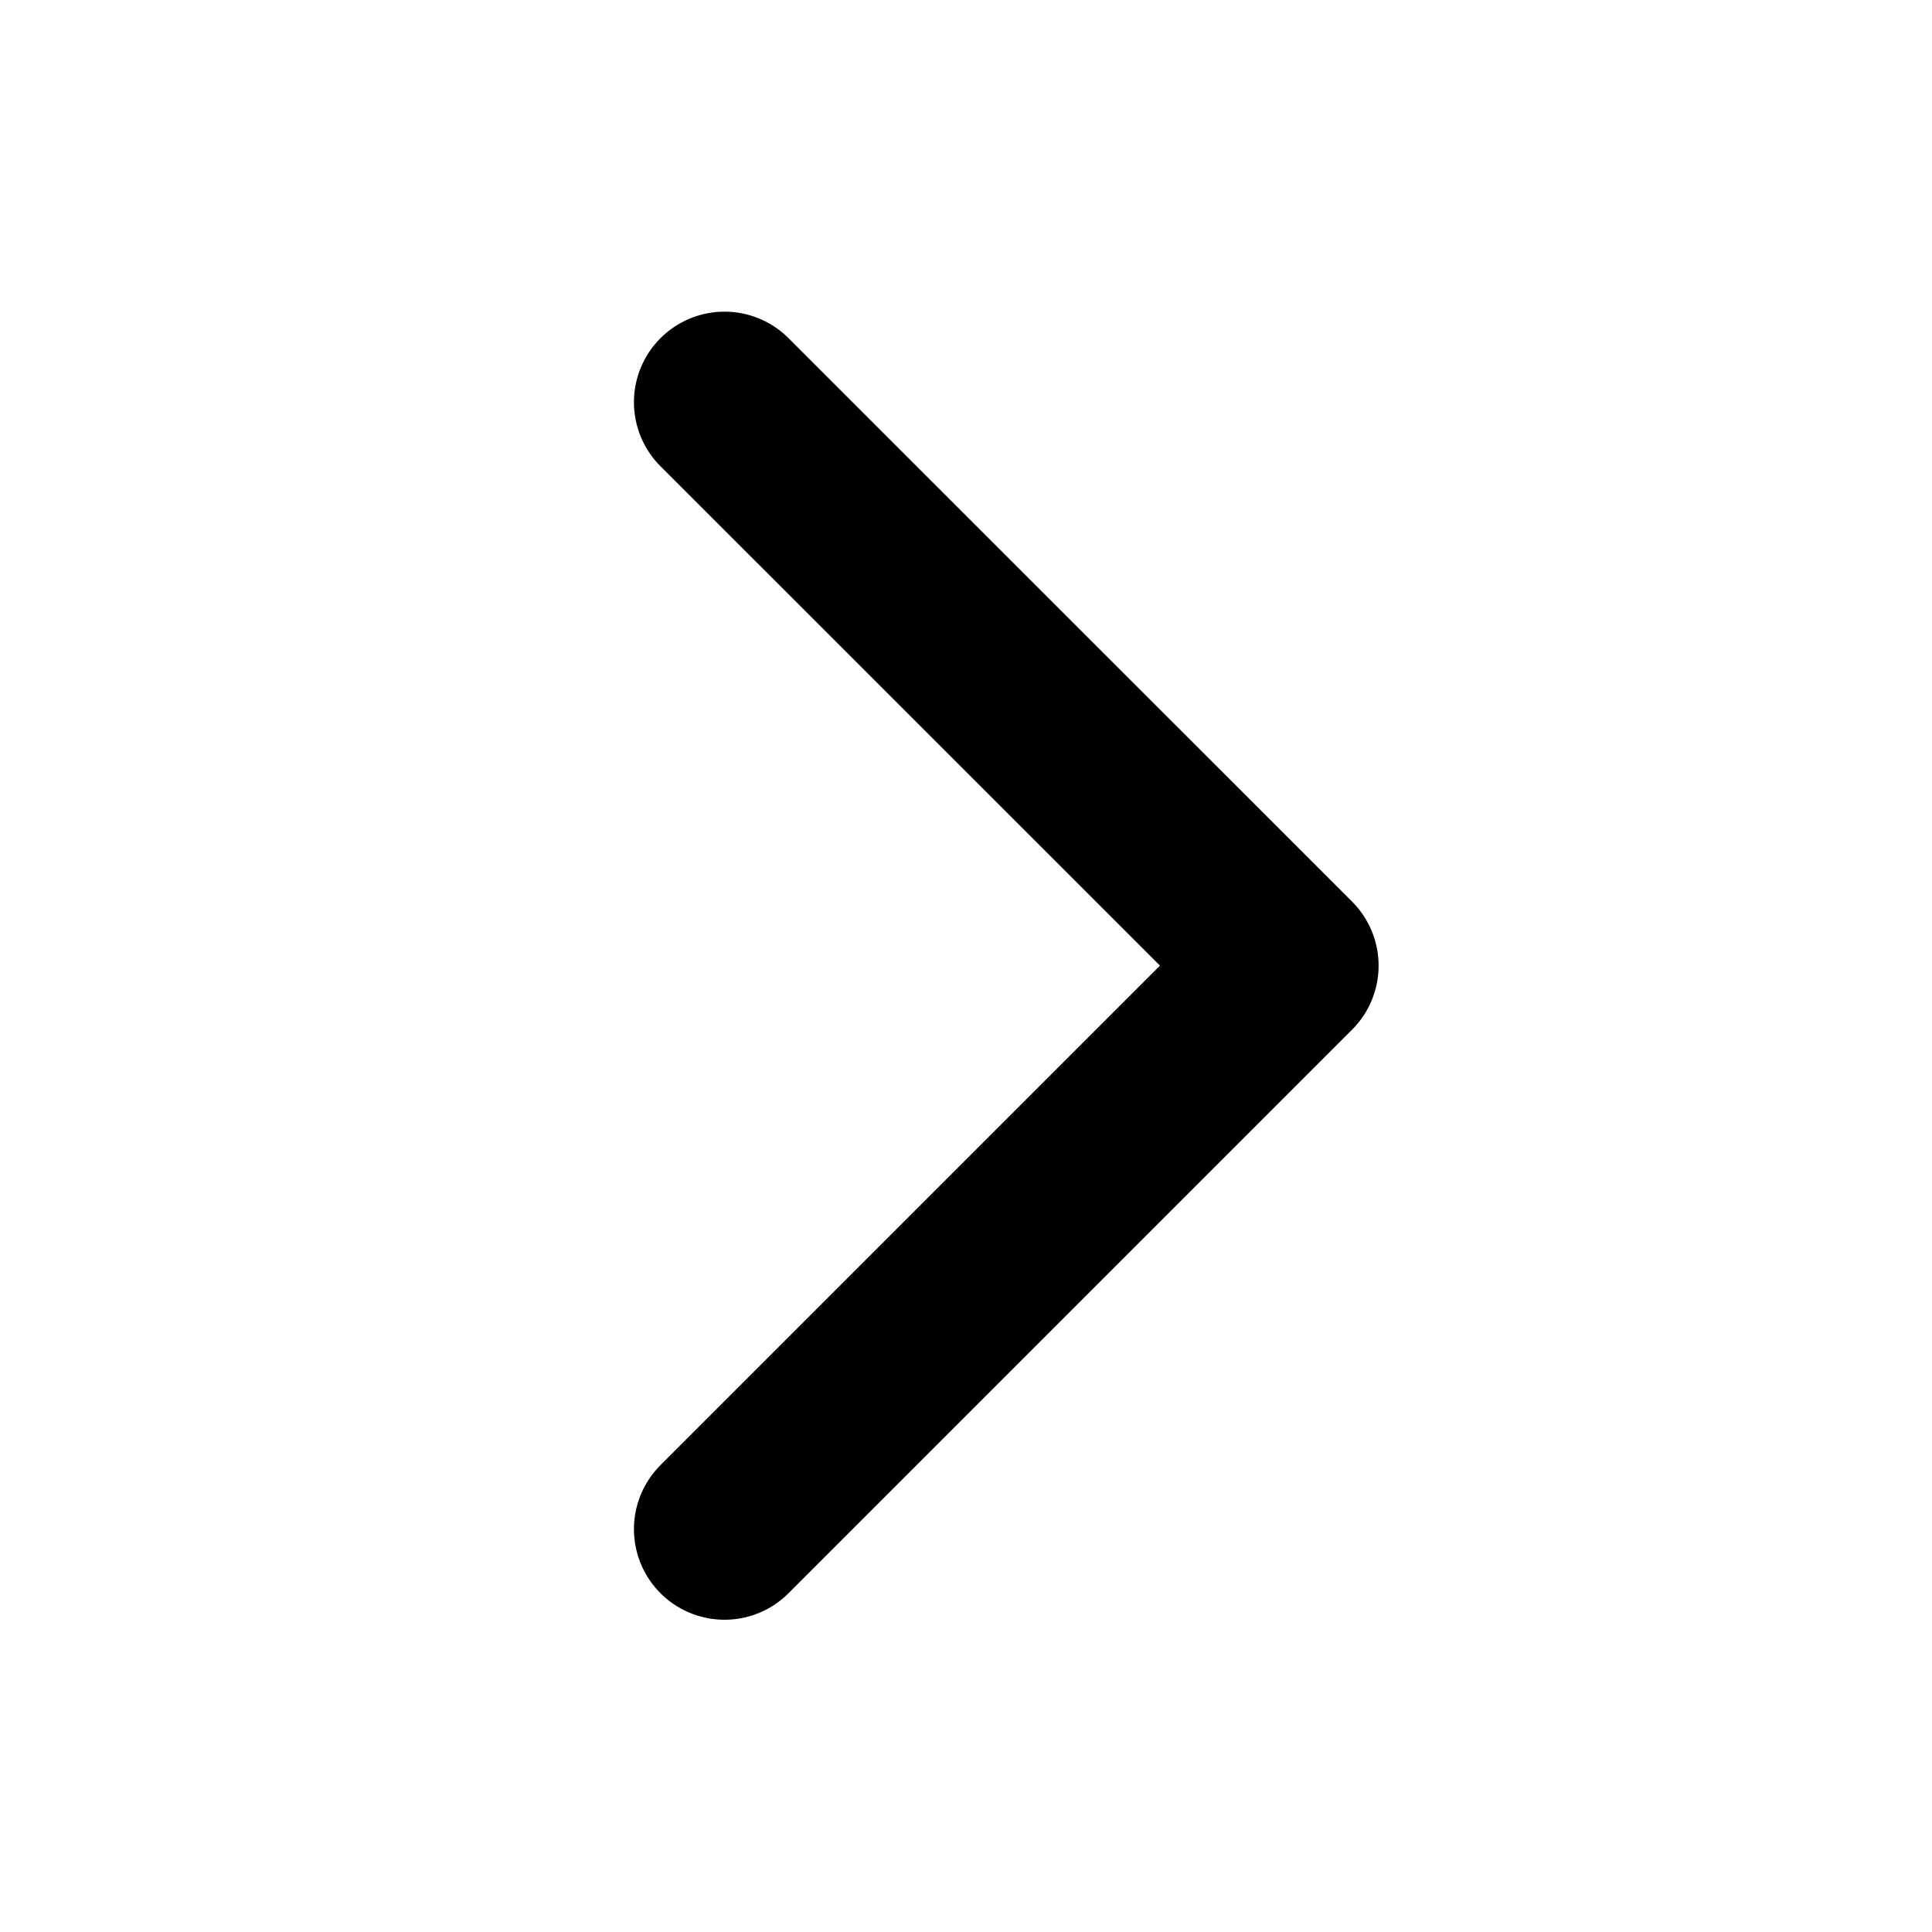 <svg width="16" height="16" viewBox="0 0 16 16" fill="none" xmlns="http://www.w3.org/2000/svg">
<path d="M6 3.331L10.667 7.997L6 12.664" stroke="currentColor" stroke-width="1.5" stroke-linecap="round" stroke-linejoin="round"/>
</svg>

